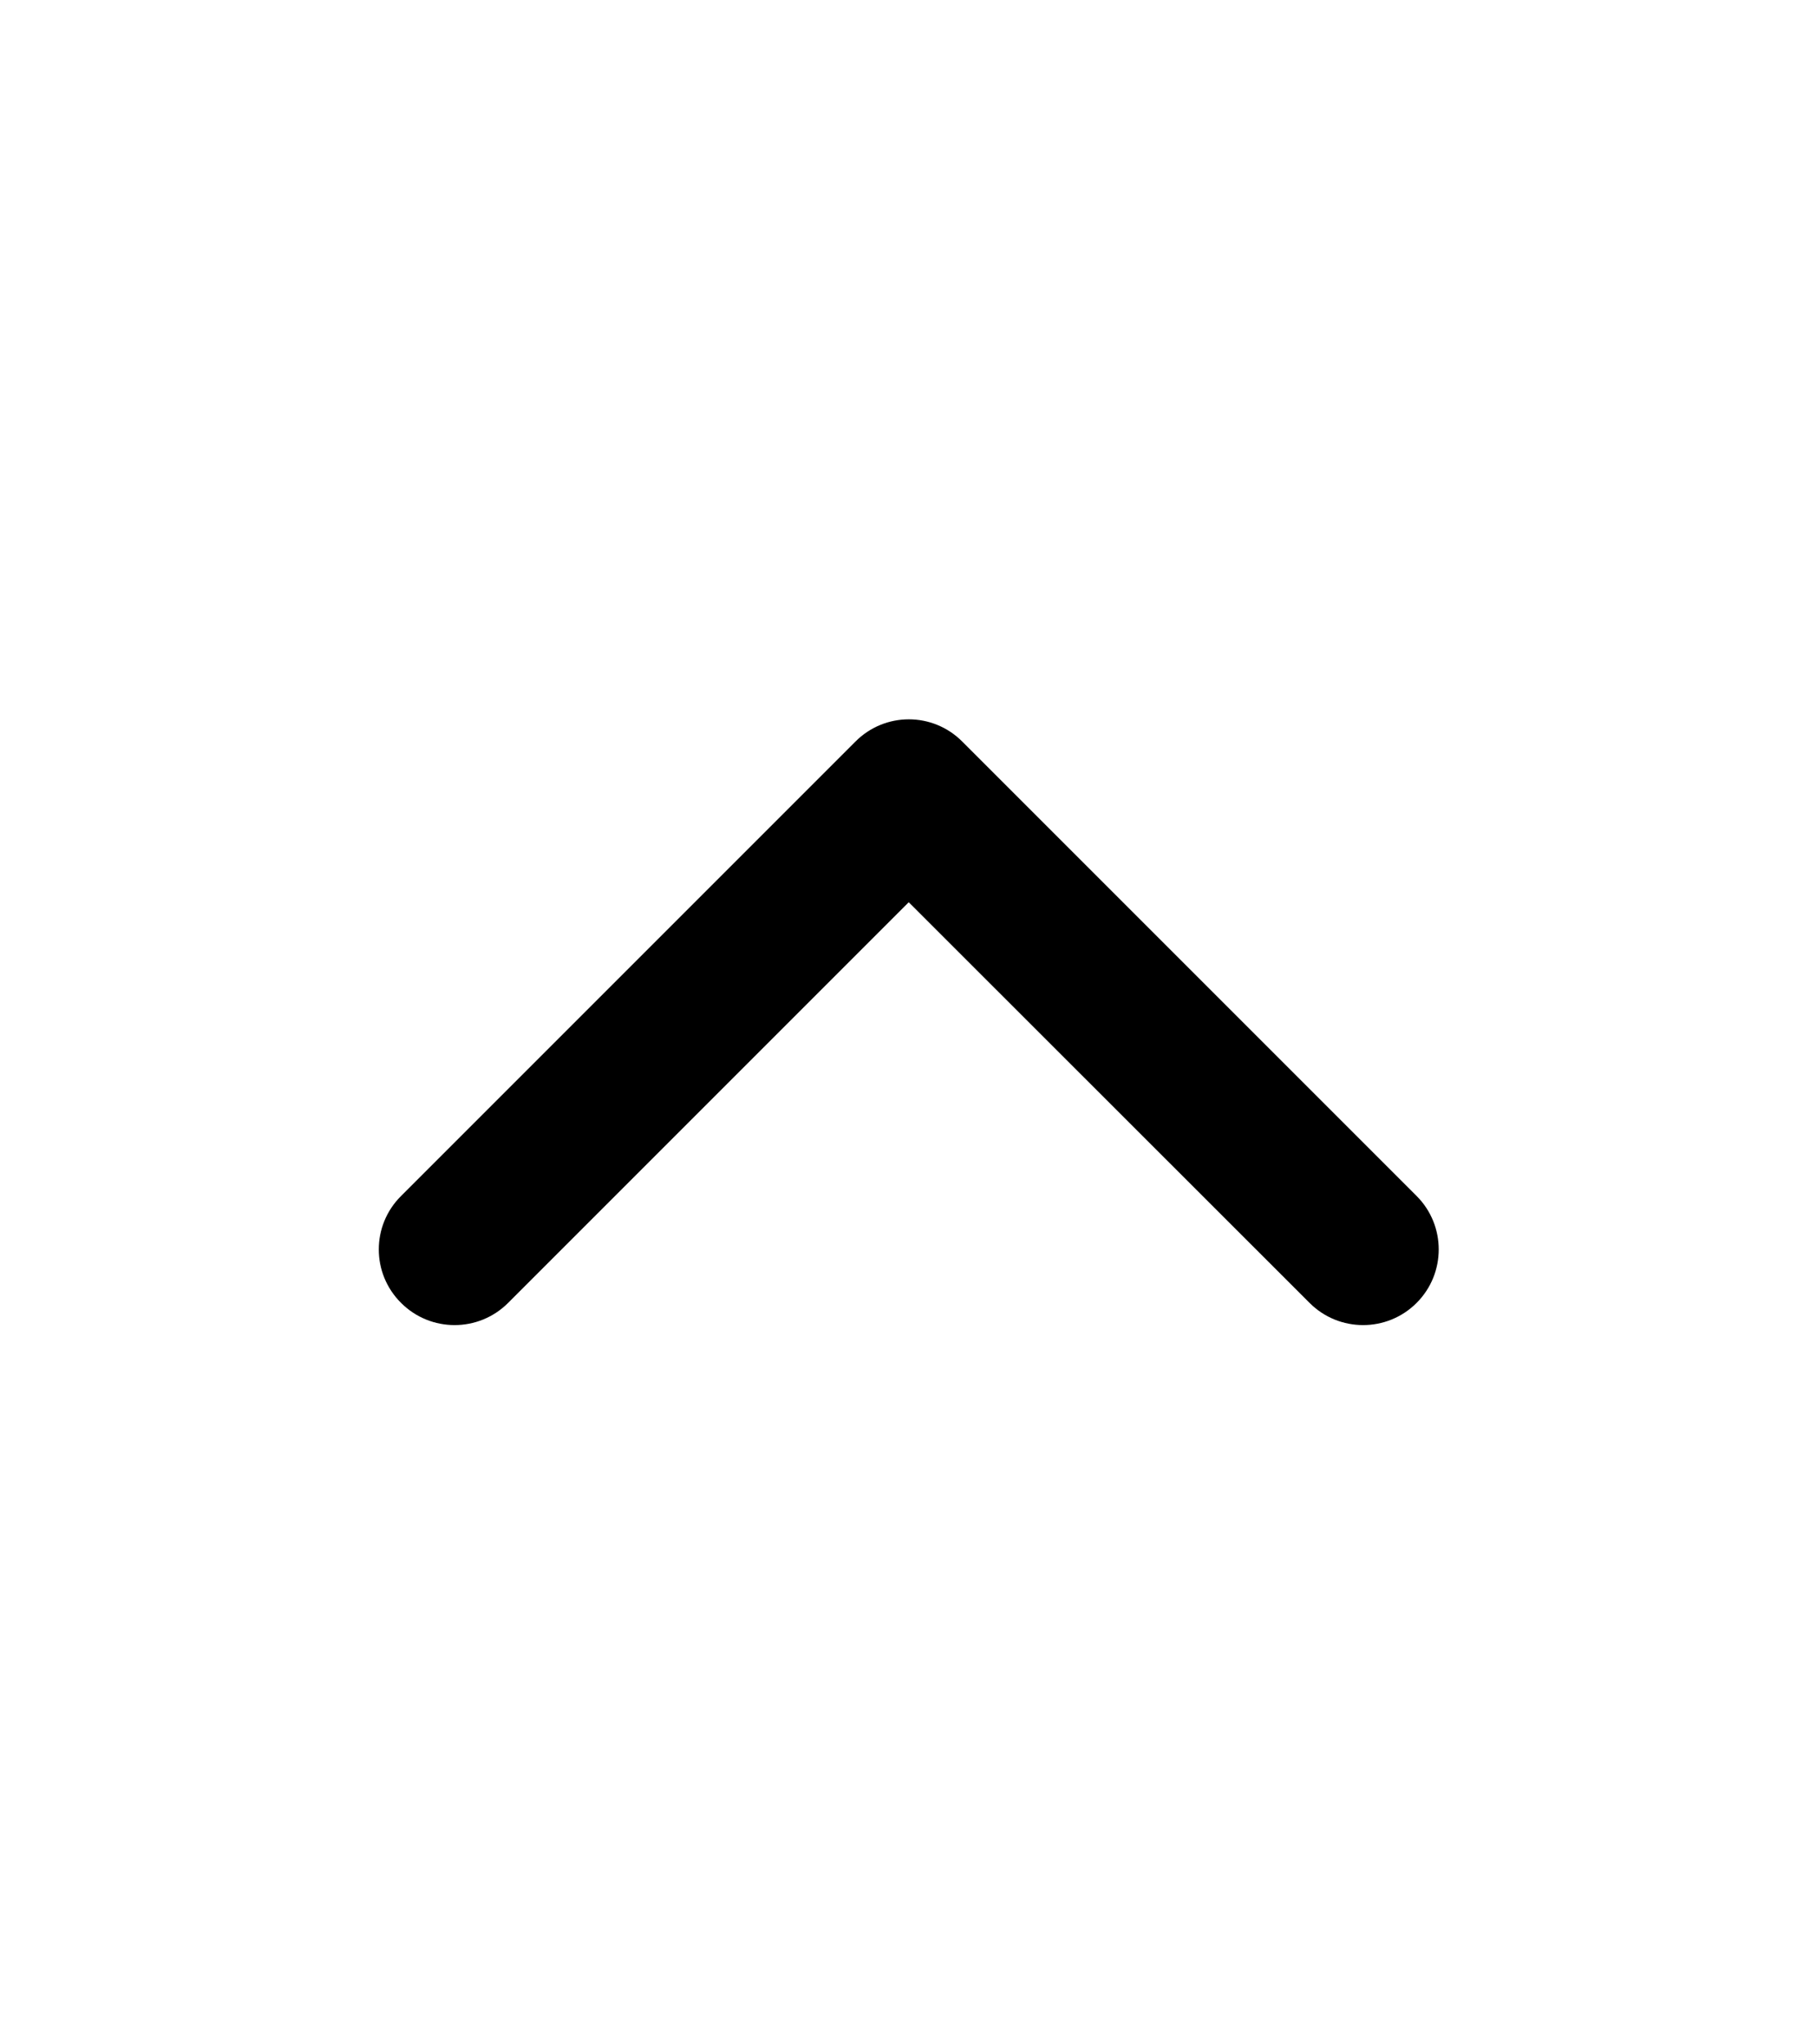 <svg width="8" height="9" viewBox="0 0 8 9" fill="none" xmlns="http://www.w3.org/2000/svg">
<g id="chevron-up">
<path id="Solid" fill-rule="evenodd" clip-rule="evenodd" d="M3.766 3.265C3.896 3.134 4.107 3.134 4.237 3.265L6.237 5.265C6.367 5.395 6.367 5.606 6.237 5.736C6.107 5.866 5.896 5.866 5.766 5.736L4.001 3.972L2.237 5.736C2.107 5.866 1.896 5.866 1.766 5.736C1.635 5.606 1.635 5.395 1.766 5.265L3.766 3.265Z" fill="black"/>
</g>
</svg>
